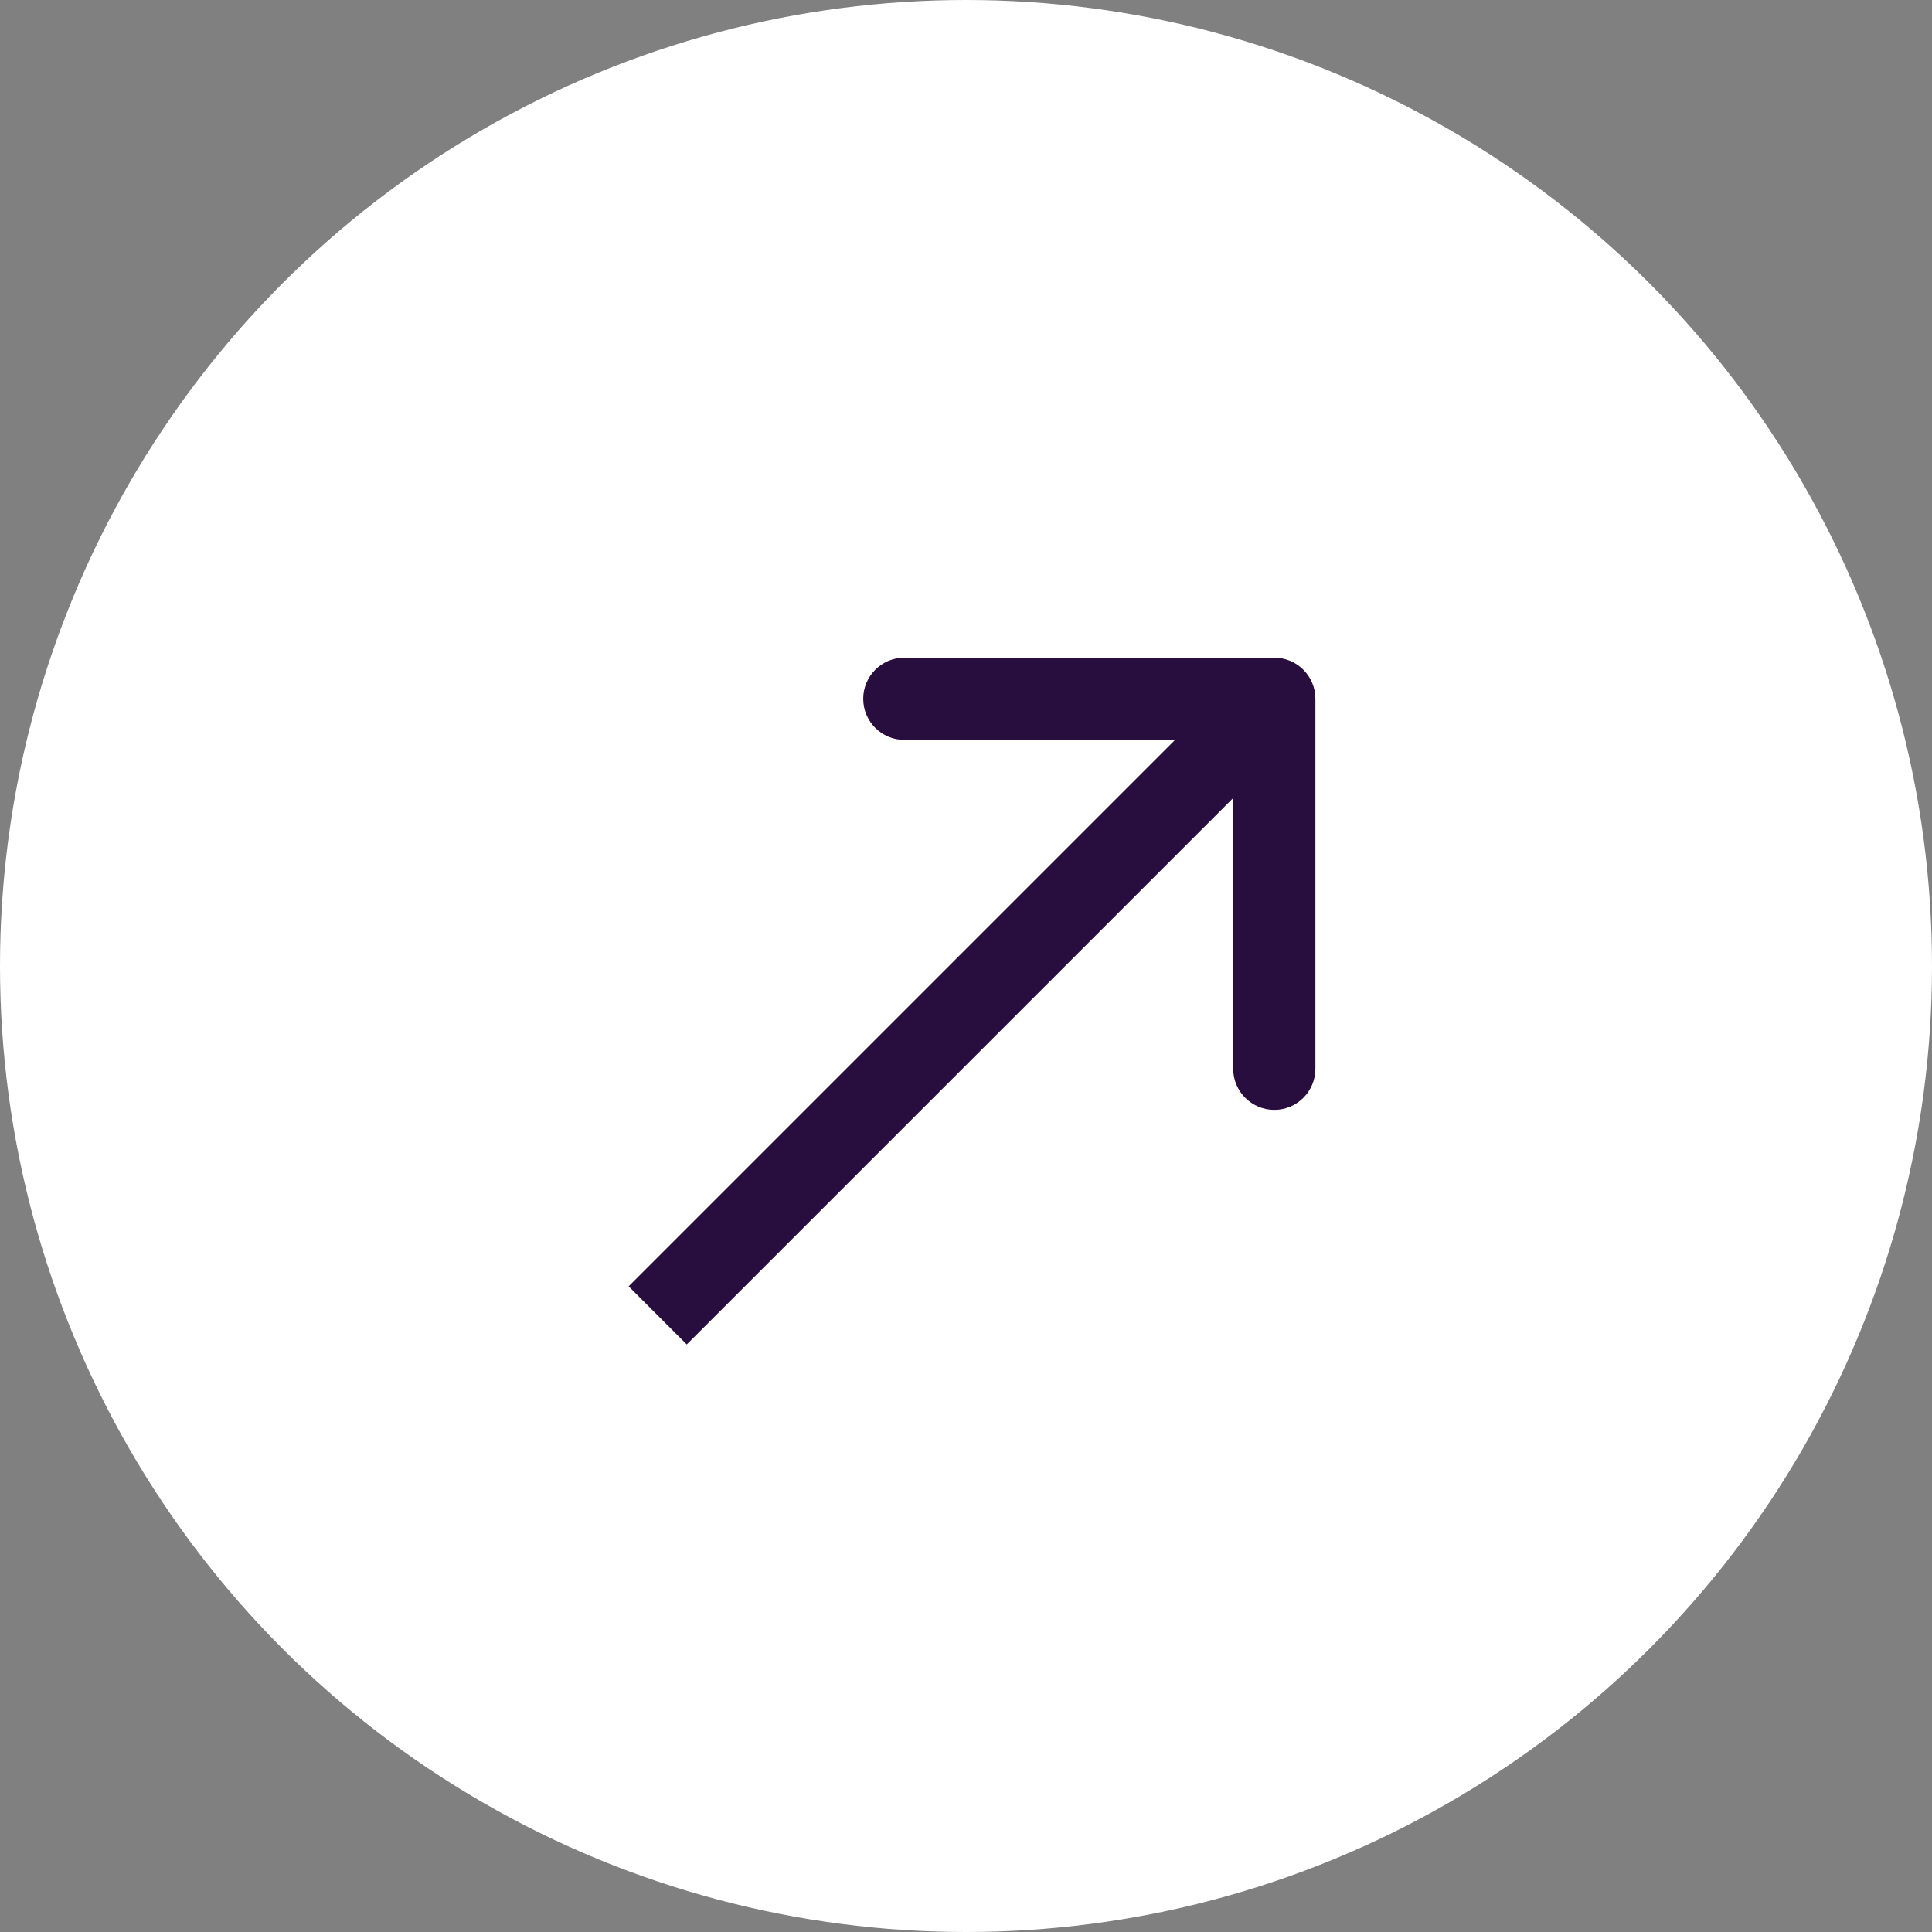 <svg width="47" height="47" viewBox="0 0 47 47" fill="none" xmlns="http://www.w3.org/2000/svg">
<rect x="0" y="0" width="47" height="47" fill="#808080" stroke="none"/>
<circle cx="23.5" cy="23.5" r="23.5" fill="white"/>
<path d="M32 17C32 16.448 31.552 16 31 16L22 16C21.448 16 21 16.448 21 17C21 17.552 21.448 18 22 18L30 18L30 26C30 26.552 30.448 27 31 27C31.552 27 32 26.552 32 26L32 17ZM16.707 32.707L31.707 17.707L30.293 16.293L15.293 31.293L16.707 32.707Z" fill="#280D3F"/>
</svg>
